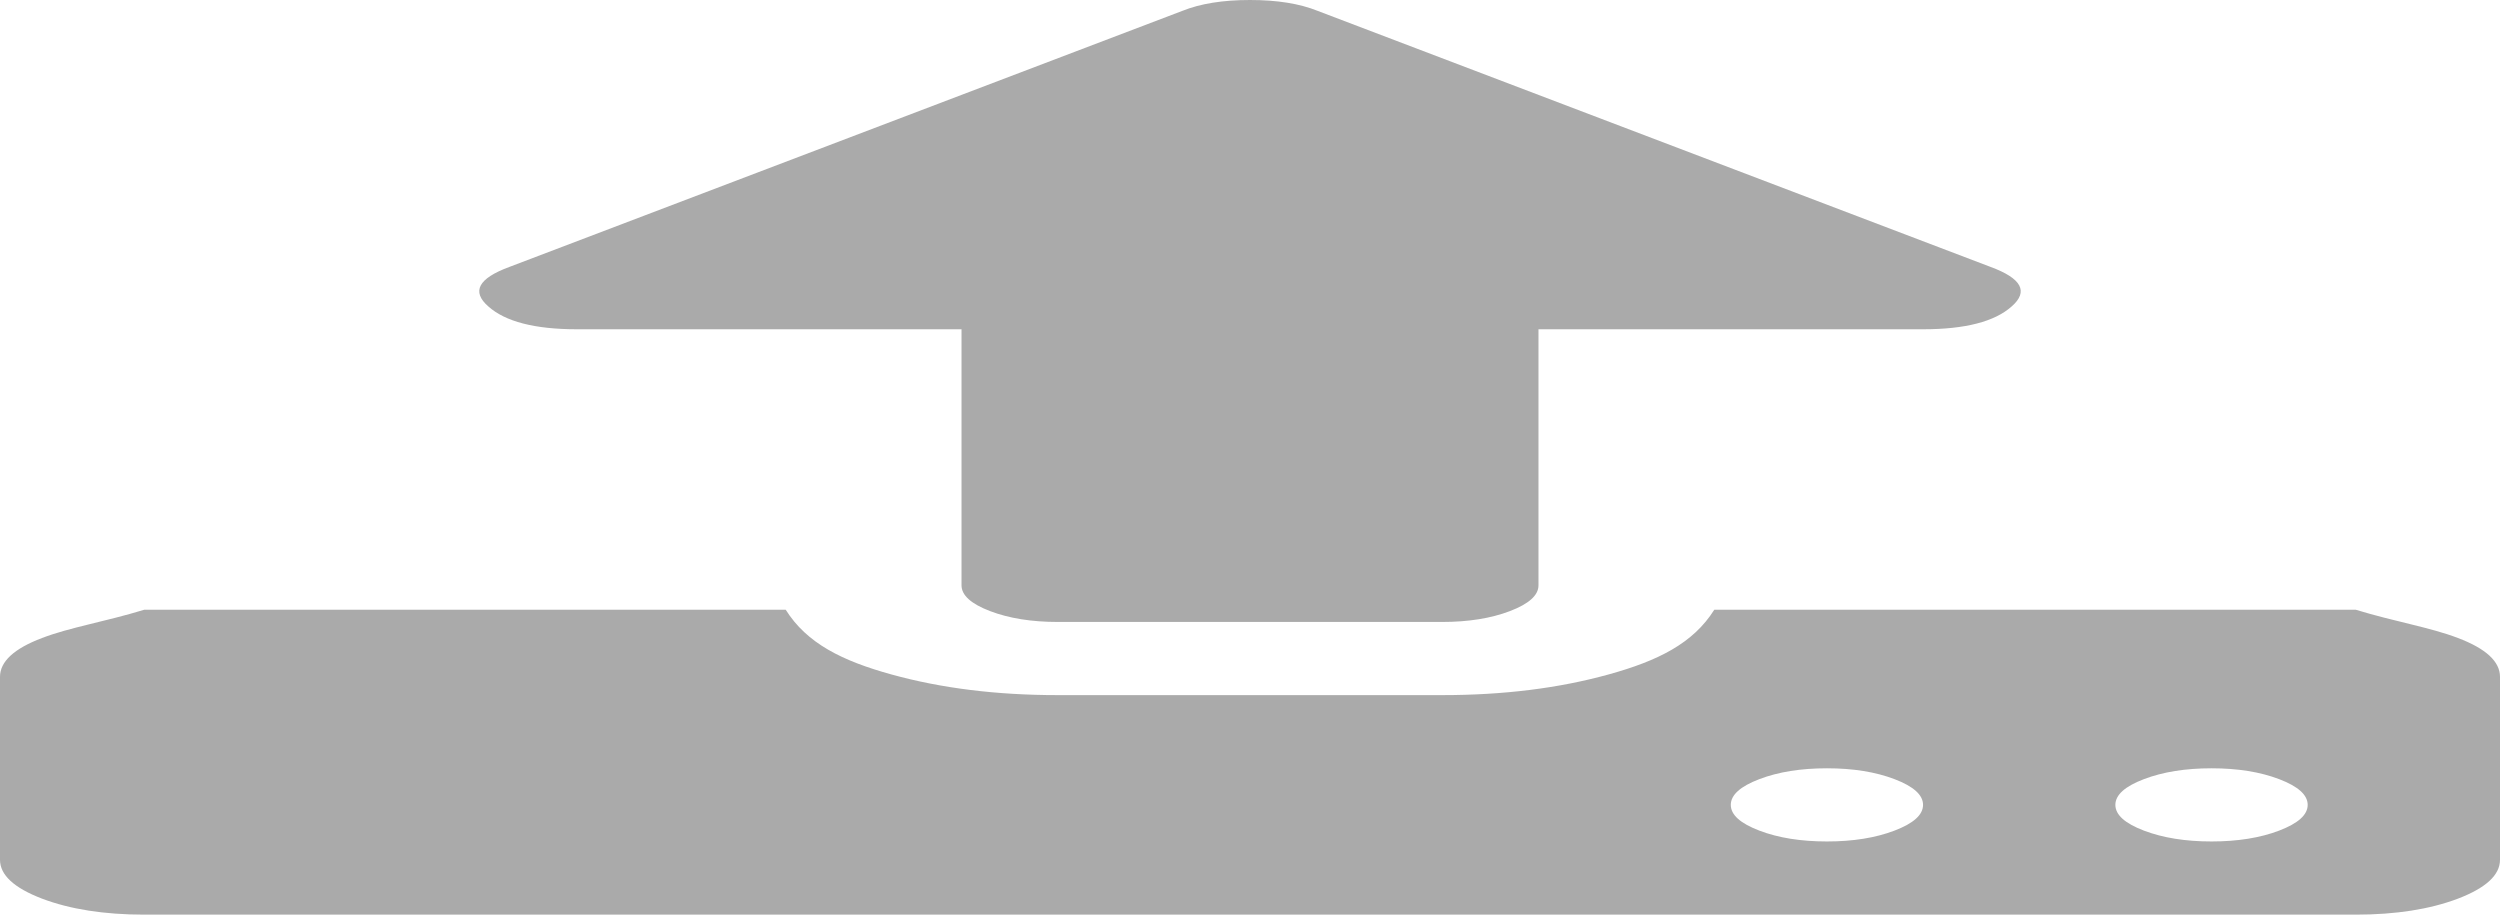 ﻿<?xml version="1.0" encoding="utf-8"?>
<svg version="1.1" xmlns:xlink="http://www.w3.org/1999/xlink" width="41px" height="15px" xmlns="http://www.w3.org/2000/svg">
  <g transform="matrix(1 0 0 1 -1400 -131 )">
    <path d="M 31.07 13.622  C 31.382 13.503  31.538 13.363  31.538 13.2  C 31.538 13.037  31.382 12.897  31.07 12.778  C 30.758 12.659  30.389 12.6  29.962 12.6  C 29.534 12.6  29.165 12.659  28.853 12.778  C 28.541 12.897  28.385 13.037  28.385 13.2  C 28.385 13.363  28.541 13.503  28.853 13.622  C 29.165 13.741  29.534 13.8  29.962 13.8  C 30.389 13.8  30.758 13.741  31.07 13.622  Z M 37.378 13.622  C 37.69 13.503  37.846 13.363  37.846 13.2  C 37.846 13.037  37.69 12.897  37.378 12.778  C 37.066 12.659  36.696 12.6  36.269 12.6  C 35.842 12.6  35.473 12.659  35.16 12.778  C 34.848 12.897  34.692 13.037  34.692 13.2  C 34.692 13.363  34.848 13.503  35.16 13.622  C 35.473 13.741  35.842 13.8  36.269 13.8  C 36.696 13.8  37.066 13.741  37.378 13.622  Z M 40.31 10.463  C 40.77 10.637  41 10.85  41 11.1  L 41 14.1  C 41 14.35  40.77 14.562  40.31 14.738  C 39.85 14.912  39.292 15  38.635 15  L 2.365 15  C 1.708 15  1.15 14.912  0.69 14.738  C 0.23 14.562  0 14.35  0 14.1  L 0 11.1  C 0 10.85  0.23 10.637  0.69 10.463  C 1.15 10.287  1.708 10.2  2.365 10  L 12.886 10  C 13.231 10.55  13.81 10.838  14.623 11.062  C 15.437 11.287  16.344 11.4  17.346 11.4  L 23.654 11.4  C 24.656 11.4  25.563 11.287  26.377 11.062  C 27.19 10.838  27.769 10.55  28.114 10  L 38.635 10  C 39.292 10.2  39.85 10.287  40.31 10.463  Z M 32.647 4.378  C 33.156 4.566  33.271 4.781  32.992 5.025  C 32.713 5.275  32.228 5.4  31.538 5.4  L 25.231 5.4  L 25.231 9.6  C 25.231 9.762  25.075 9.903  24.763 10.022  C 24.451 10.141  24.081 10.2  23.654 10.2  L 17.346 10.2  C 16.919 10.2  16.549 10.141  16.237 10.022  C 15.925 9.903  15.769 9.762  15.769 9.6  L 15.769 5.4  L 9.462 5.4  C 8.772 5.4  8.287 5.275  8.008 5.025  C 7.729 4.781  7.844 4.566  8.353 4.378  L 19.391 0.178  C 19.687 0.059  20.056 0  20.5 0  C 20.944 0  21.313 0.059  21.609 0.178  L 32.647 4.378  Z " fill-rule="nonzero" fill="#aaaaaa" stroke="none" transform="matrix(1 0 0 1 1400 131 )" />
  </g>
</svg>